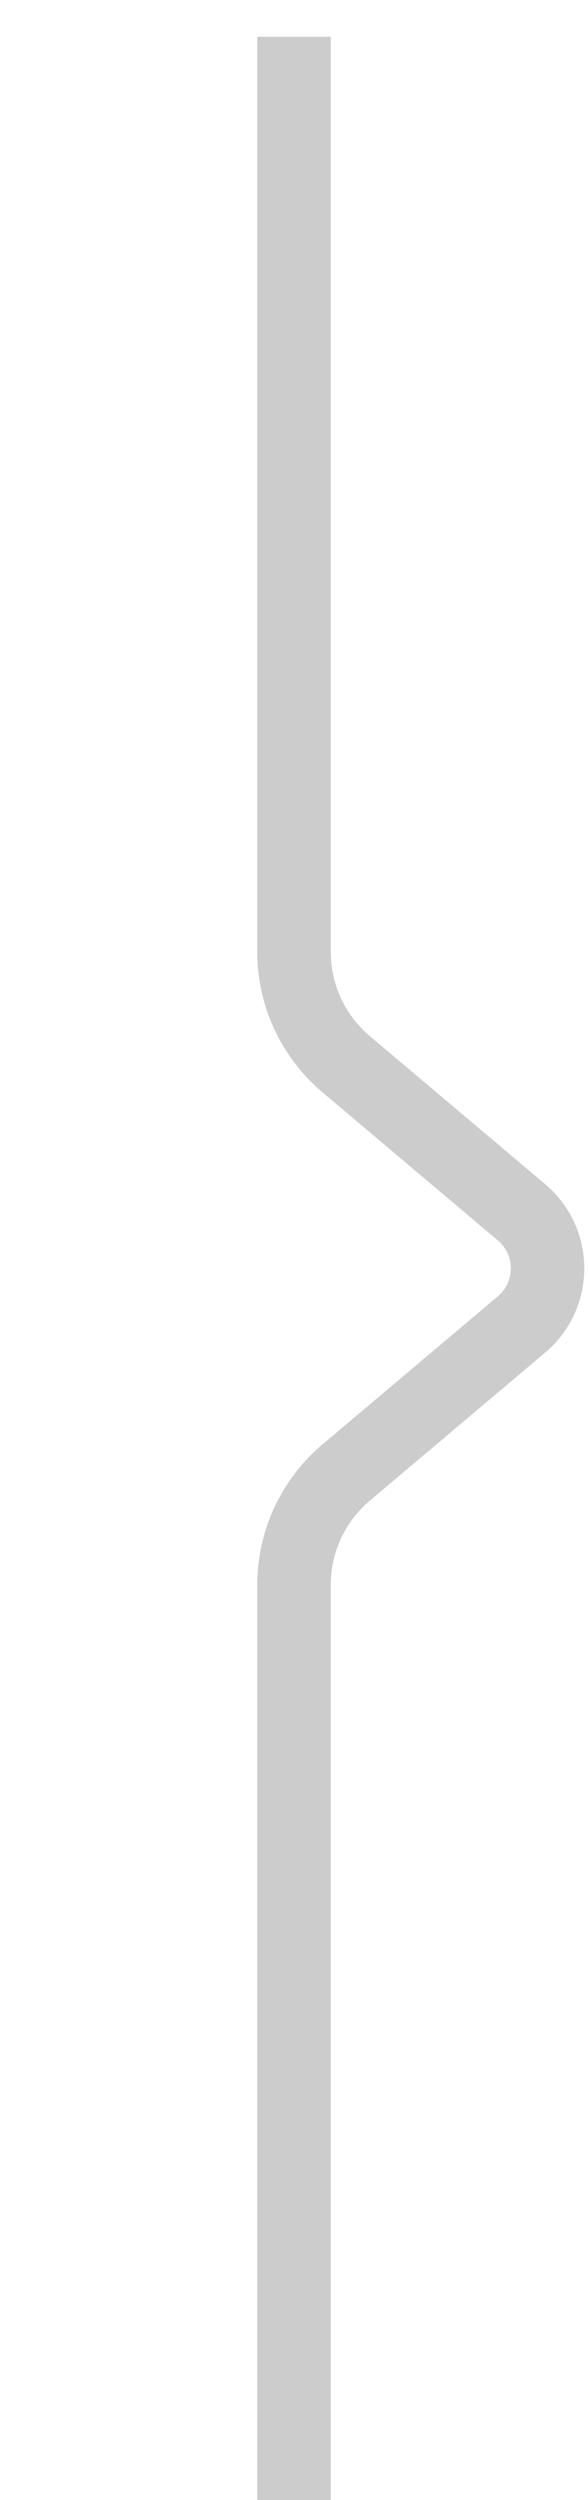 <svg width="8" height="34" viewBox="0 0 8 34" fill="none" xmlns="http://www.w3.org/2000/svg">
<path d="M4 0.5V12.946C4 13.535 4.26 14.094 4.71 14.474L7.094 16.486C7.568 16.885 7.568 17.615 7.094 18.014L4.71 20.026C4.26 20.406 4 20.965 4 21.554V34" stroke="#CCCCCC" stroke-linejoin="round"/>
</svg>
